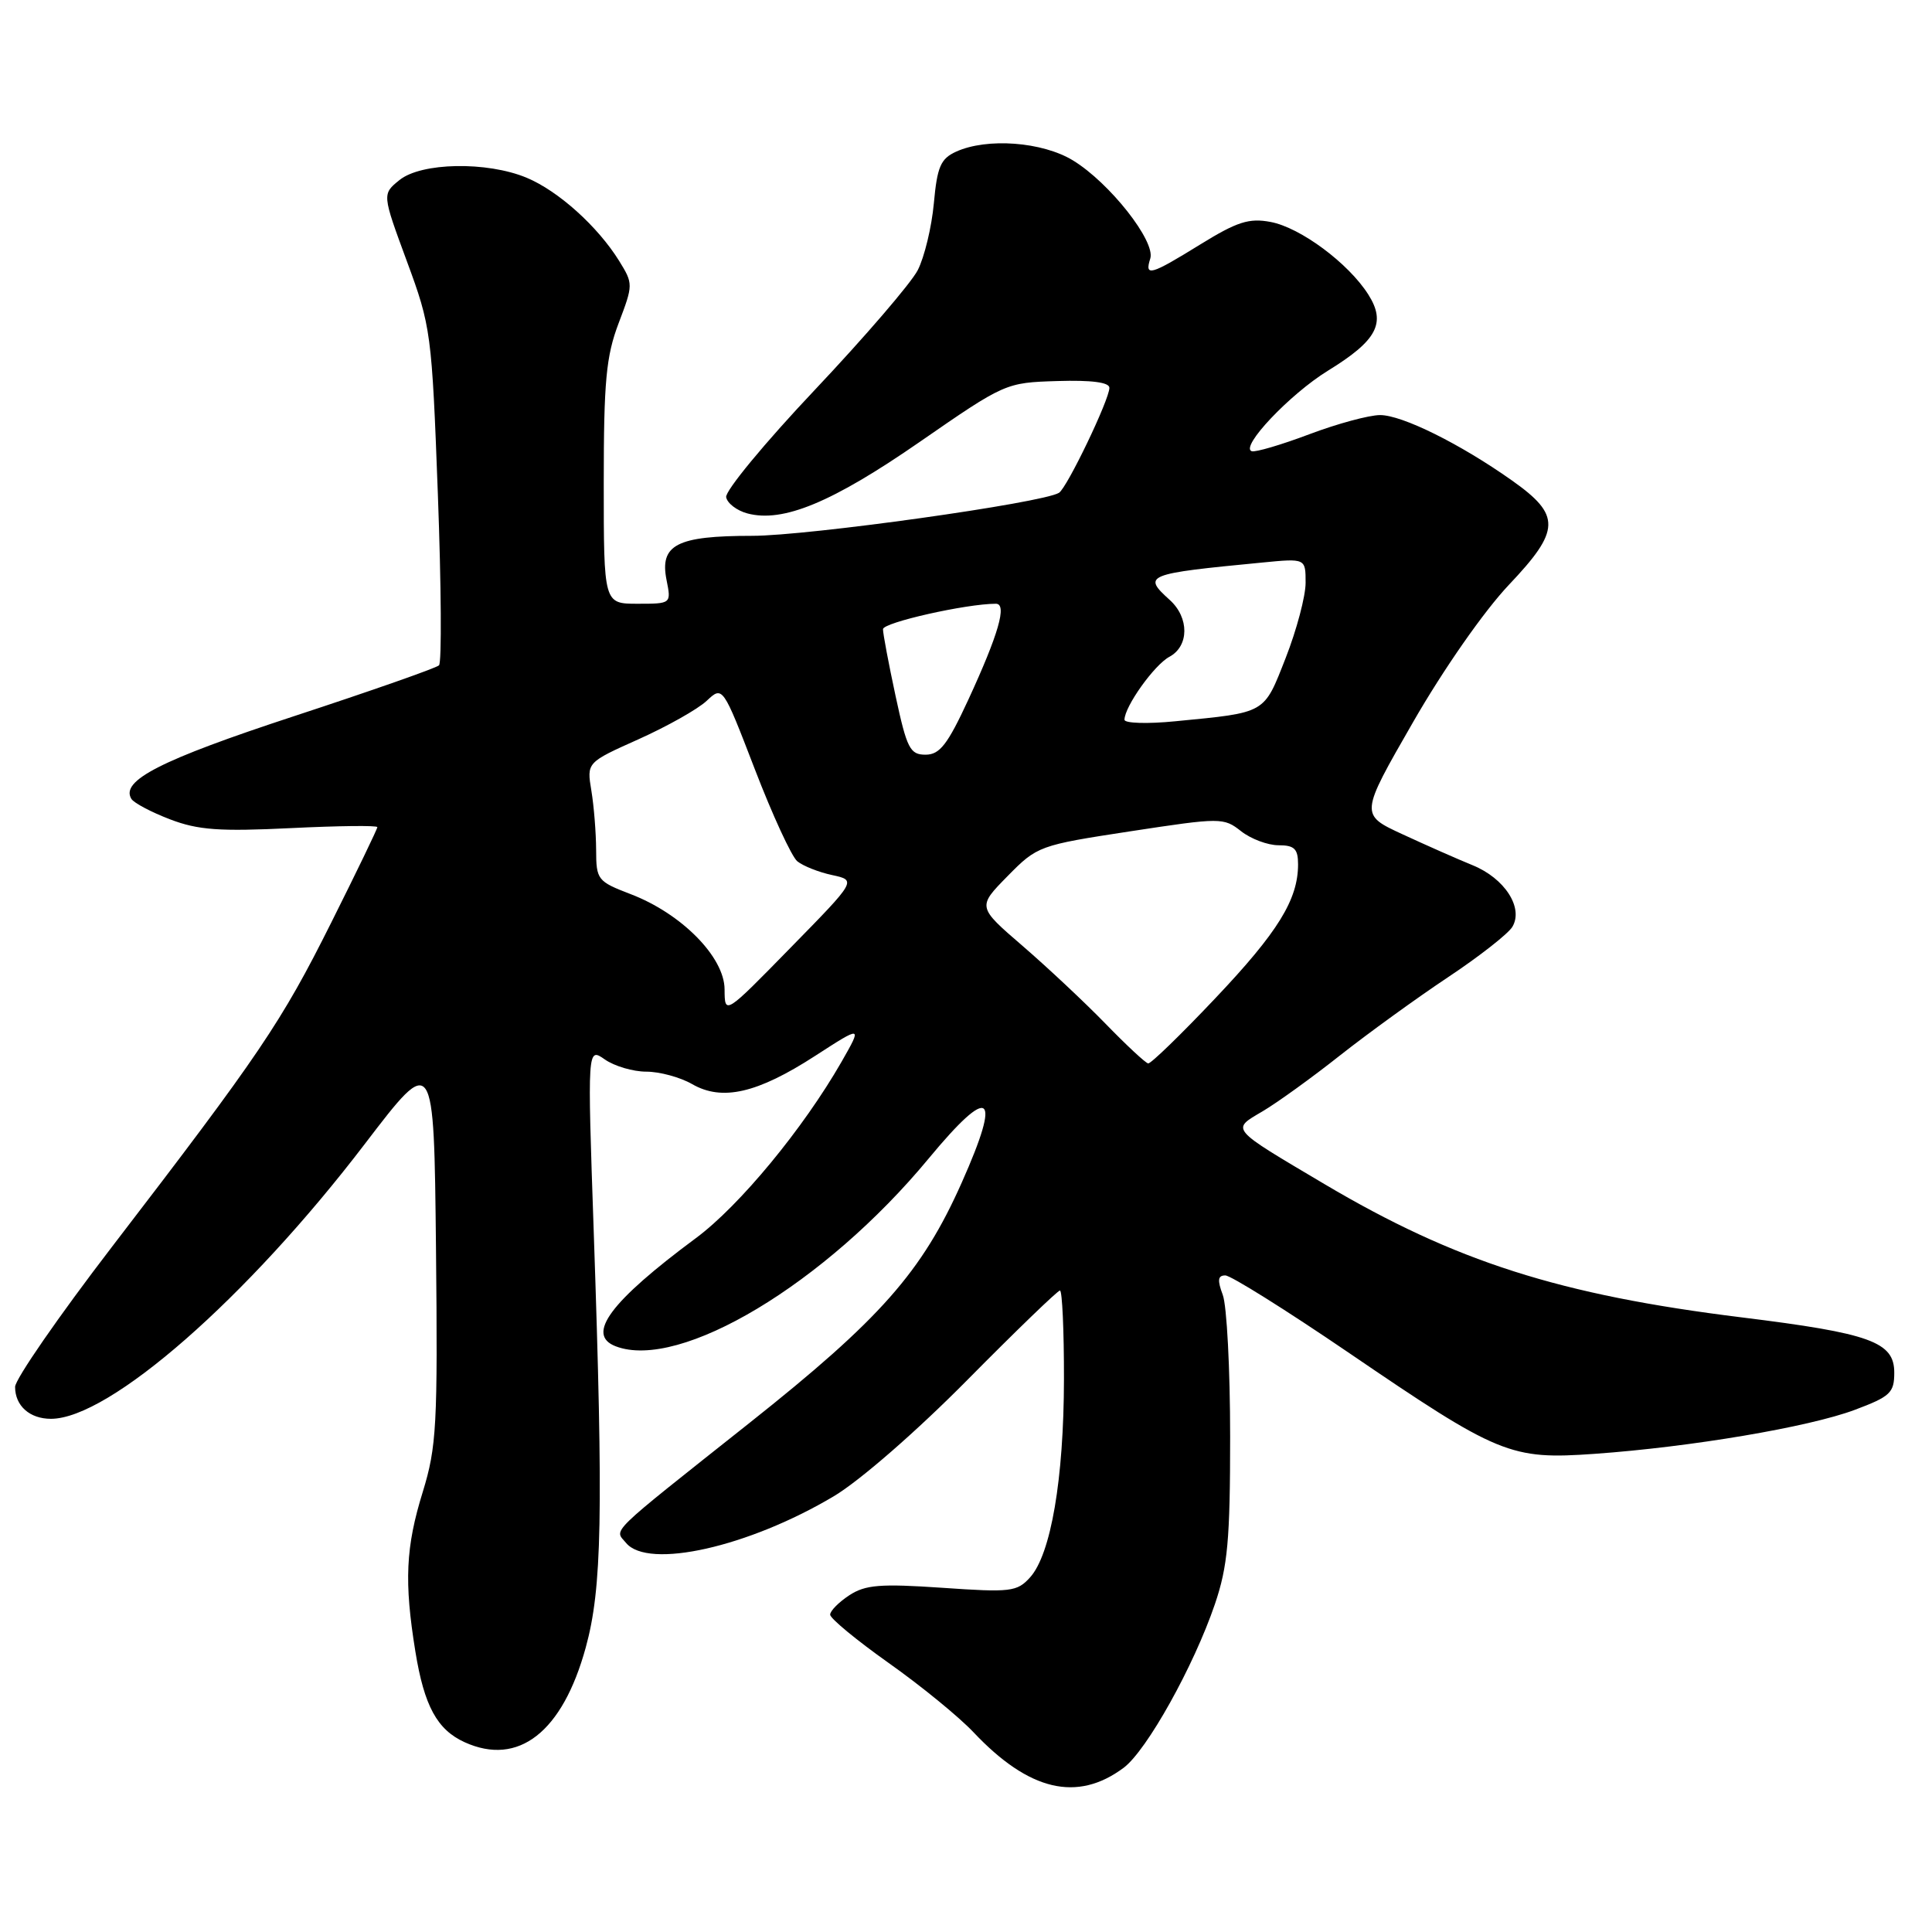 <?xml version="1.0" encoding="UTF-8" standalone="no"?>
<!DOCTYPE svg PUBLIC "-//W3C//DTD SVG 1.1//EN" "http://www.w3.org/Graphics/SVG/1.1/DTD/svg11.dtd" >
<svg xmlns="http://www.w3.org/2000/svg" xmlns:xlink="http://www.w3.org/1999/xlink" version="1.1" viewBox="0 0 256 256">
 <g >
 <path fill="currentColor"
d=" M 148.89 234.24 C 151.96 231.94 158.18 220.78 160.98 212.56 C 162.68 207.55 163.00 204.04 163.00 190.37 C 163.00 181.44 162.56 172.98 162.02 171.57 C 161.29 169.62 161.37 169.00 162.36 169.00 C 163.08 169.00 170.38 173.57 178.59 179.16 C 198.63 192.82 200.11 193.43 211.31 192.64 C 224.08 191.73 239.65 189.10 245.75 186.82 C 250.47 185.05 251.00 184.56 251.00 181.88 C 251.00 177.81 247.85 176.67 230.78 174.56 C 206.66 171.58 192.83 167.16 175.50 156.90 C 162.85 149.40 163.12 149.72 167.29 147.26 C 169.24 146.11 173.87 142.77 177.58 139.83 C 181.30 136.90 187.72 132.25 191.85 129.50 C 195.99 126.75 199.83 123.74 200.39 122.82 C 201.91 120.29 199.38 116.37 195.11 114.64 C 193.12 113.83 188.96 111.99 185.85 110.55 C 180.19 107.94 180.19 107.94 187.22 95.72 C 191.28 88.65 196.65 80.97 199.93 77.50 C 206.80 70.26 206.86 68.27 200.35 63.67 C 193.48 58.81 185.79 55.00 182.87 55.00 C 181.42 55.00 177.20 56.14 173.49 57.54 C 169.78 58.94 166.34 59.95 165.86 59.79 C 164.26 59.25 170.91 52.23 175.94 49.13 C 182.47 45.12 183.70 42.80 181.31 39.03 C 178.68 34.88 172.31 30.15 168.36 29.41 C 165.51 28.87 163.92 29.38 159.06 32.38 C 152.41 36.49 151.64 36.70 152.42 34.25 C 153.13 31.97 147.03 24.22 142.18 21.26 C 138.12 18.78 130.78 18.23 126.68 20.10 C 124.64 21.03 124.18 22.10 123.74 26.94 C 123.45 30.09 122.49 34.08 121.60 35.81 C 120.71 37.53 114.57 44.67 107.96 51.67 C 101.34 58.67 96.06 65.07 96.22 65.88 C 96.37 66.69 97.64 67.66 99.03 68.03 C 103.74 69.29 110.27 66.58 121.86 58.56 C 133.16 50.74 133.26 50.70 140.11 50.49 C 144.63 50.35 147.00 50.66 147.00 51.39 C 147.00 52.95 141.39 64.64 140.32 65.30 C 138.14 66.65 107.09 71.00 99.66 71.00 C 89.67 71.00 87.39 72.18 88.32 76.85 C 88.95 80.00 88.95 80.00 84.48 80.00 C 80.00 80.00 80.00 80.00 80.00 64.01 C 80.00 50.52 80.31 47.21 81.97 42.83 C 83.91 37.72 83.91 37.60 82.04 34.57 C 79.20 30.00 73.98 25.30 69.78 23.55 C 64.52 21.36 55.82 21.52 52.93 23.86 C 50.63 25.72 50.63 25.72 53.91 34.61 C 57.11 43.27 57.22 44.07 58.02 65.50 C 58.47 77.60 58.54 87.80 58.17 88.16 C 57.80 88.52 49.13 91.56 38.89 94.92 C 21.30 100.70 15.92 103.44 17.41 105.86 C 17.75 106.40 20.05 107.62 22.54 108.57 C 26.25 109.99 29.10 110.19 38.53 109.73 C 44.84 109.42 50.00 109.36 50.00 109.60 C 50.00 109.84 47.25 115.54 43.88 122.27 C 37.28 135.47 34.42 139.70 14.83 165.22 C 7.77 174.42 2.00 182.77 2.00 183.77 C 2.00 186.28 3.94 188.00 6.75 188.00 C 14.49 188.00 32.75 172.01 48.37 151.54 C 57.50 139.59 57.50 139.59 57.77 165.37 C 58.01 188.85 57.85 191.73 56.02 197.68 C 53.75 205.00 53.54 209.59 55.04 218.84 C 56.21 226.05 57.92 229.19 61.56 230.85 C 68.69 234.09 74.53 229.53 77.61 218.32 C 79.77 210.46 79.96 200.81 78.67 163.13 C 77.83 138.77 77.83 138.77 80.14 140.38 C 81.41 141.27 83.88 142.00 85.64 142.00 C 87.40 142.00 90.13 142.74 91.71 143.65 C 95.69 145.94 100.34 144.87 108.01 139.91 C 114.26 135.87 114.26 135.87 111.51 140.69 C 106.43 149.55 97.99 159.77 92.22 164.05 C 80.85 172.48 77.60 176.86 81.58 178.39 C 90.08 181.65 109.34 170.09 123.06 153.50 C 131.26 143.60 132.78 144.71 127.44 156.69 C 122.16 168.56 116.66 174.78 99.28 188.57 C 80.24 203.68 81.39 202.56 82.96 204.45 C 85.89 207.98 99.21 204.98 110.50 198.25 C 113.95 196.19 121.47 189.64 128.20 182.83 C 134.64 176.32 140.15 171.00 140.45 171.00 C 140.75 171.00 140.99 176.29 140.98 182.75 C 140.96 195.98 139.25 205.96 136.49 209.01 C 134.77 210.92 133.91 211.02 124.85 210.39 C 116.64 209.83 114.67 209.99 112.54 211.38 C 111.14 212.30 110.00 213.45 110.00 213.95 C 110.00 214.45 113.49 217.33 117.75 220.35 C 122.01 223.36 127.08 227.50 129.00 229.54 C 136.35 237.32 142.73 238.83 148.89 234.24 Z  M 146.50 135.66 C 143.74 132.82 138.79 128.18 135.50 125.34 C 129.50 120.17 129.50 120.17 133.50 116.10 C 137.44 112.09 137.69 112.00 149.79 110.15 C 161.78 108.32 162.14 108.32 164.45 110.14 C 165.75 111.16 167.98 112.00 169.41 112.00 C 171.51 112.00 172.00 112.47 172.00 114.53 C 172.00 119.20 169.34 123.51 161.03 132.28 C 156.49 137.08 152.49 140.96 152.14 140.91 C 151.79 140.86 149.25 138.49 146.50 135.66 Z  M 96.01 131.10 C 96.00 126.82 90.30 121.05 83.57 118.48 C 79.17 116.79 79.00 116.58 78.99 112.61 C 78.98 110.35 78.70 106.82 78.36 104.77 C 77.74 101.03 77.74 101.03 84.62 97.95 C 88.40 96.25 92.46 93.97 93.63 92.87 C 95.76 90.87 95.76 90.87 100.02 101.93 C 102.36 108.01 104.89 113.49 105.64 114.12 C 106.40 114.74 108.47 115.57 110.26 115.95 C 113.50 116.65 113.50 116.65 104.76 125.57 C 96.03 134.50 96.03 134.50 96.01 131.10 Z  M 118.67 92.23 C 117.75 87.95 117.00 83.97 117.00 83.37 C 117.00 82.49 128.03 80.00 131.96 80.00 C 133.48 80.00 132.31 84.04 128.31 92.71 C 125.55 98.67 124.52 100.00 122.64 100.00 C 120.58 100.00 120.17 99.19 118.67 92.23 Z  M 149.00 95.37 C 149.01 93.62 152.95 88.10 154.95 87.03 C 157.57 85.62 157.60 81.85 155.00 79.50 C 151.35 76.20 151.77 76.03 167.25 74.54 C 173.00 73.98 173.00 73.98 173.00 77.22 C 173.00 79.00 171.81 83.48 170.36 87.18 C 167.43 94.64 167.86 94.39 155.75 95.57 C 152.04 95.94 149.00 95.84 149.00 95.37 Z "/>
</g>
</svg>
